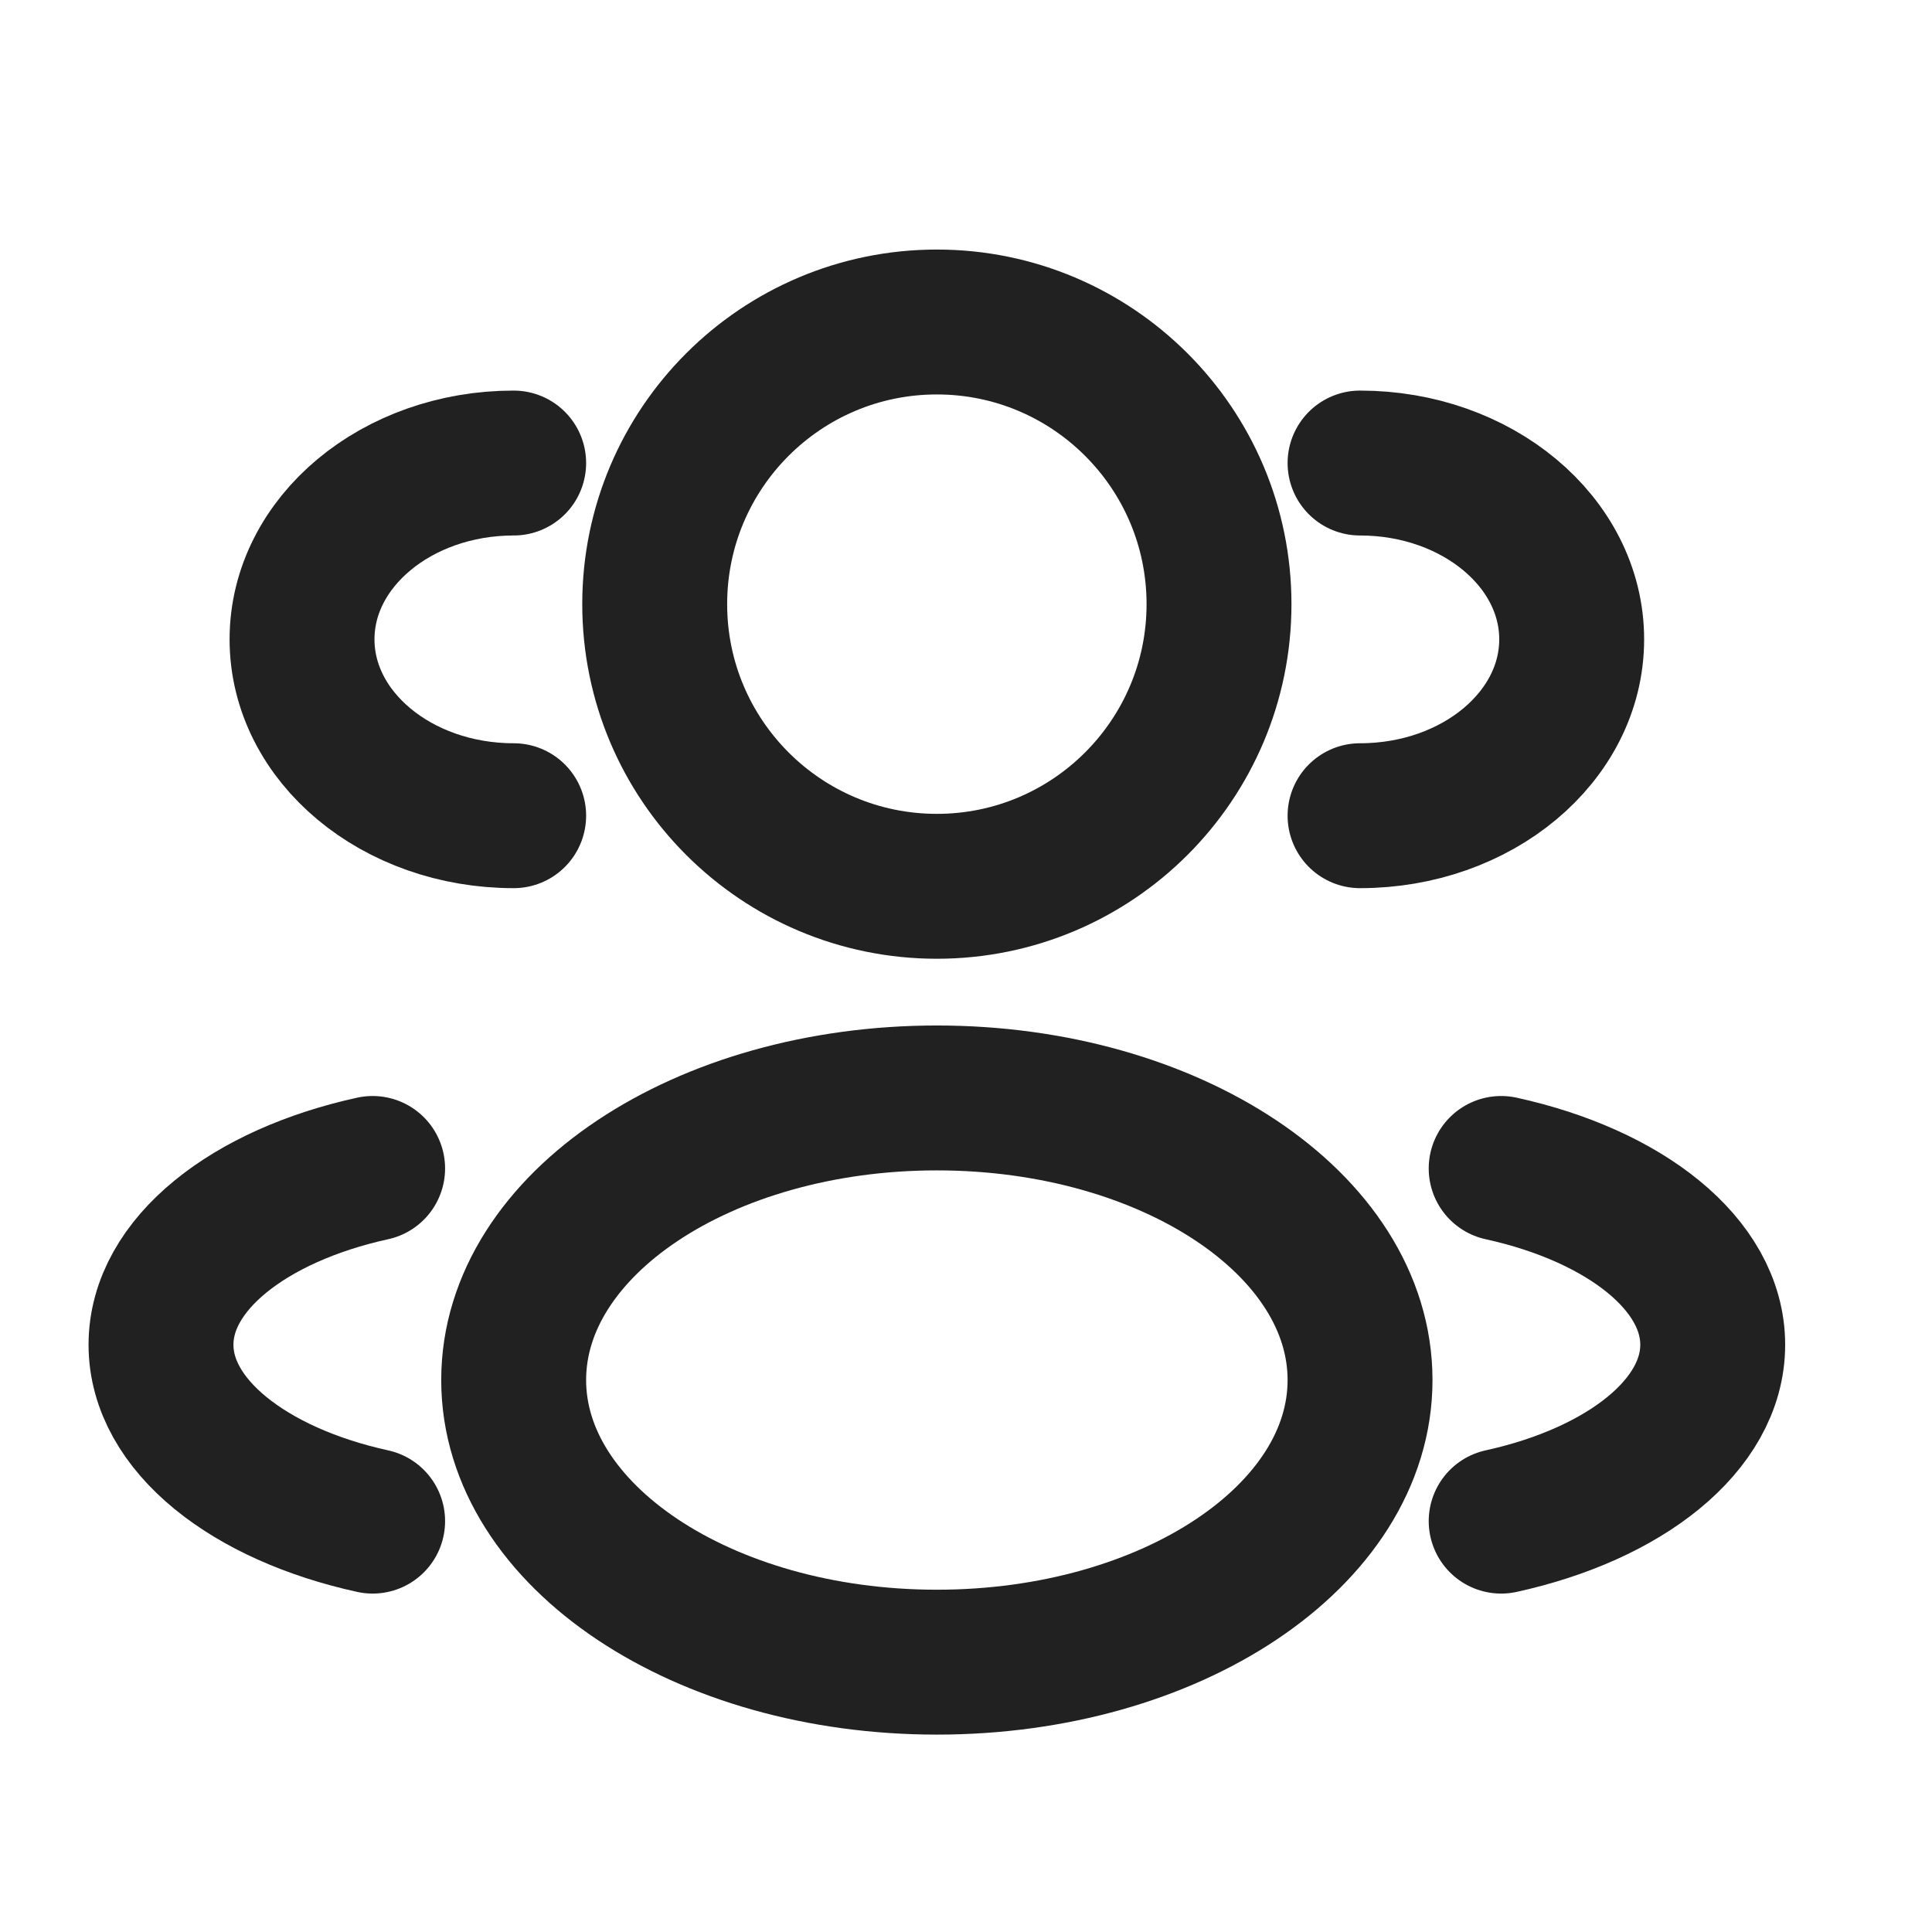 <svg width="24" height="24" viewBox="0 0 24 24" fill="none" xmlns="http://www.w3.org/2000/svg">
<path d="M11.638 11.01C13.573 11.01 15.143 9.44 15.143 7.505C15.143 5.569 13.573 4 11.638 4C9.702 4 8.133 5.569 8.133 7.505C8.133 9.44 9.702 11.01 11.638 11.01Z" stroke="#212121" stroke-width="1.8"/>
<path d="M16.895 10.133C18.347 10.133 19.524 9.152 19.524 7.942C19.524 6.733 18.347 5.752 16.895 5.752" stroke="#212121" stroke-width="1.8" stroke-linecap="round"/>
<path d="M6.381 10.133C4.929 10.133 3.752 9.152 3.752 7.942C3.752 6.733 4.929 5.752 6.381 5.752" stroke="#212121" stroke-width="1.8" stroke-linecap="round"/>
<path d="M11.638 20.648C14.542 20.648 16.895 19.079 16.895 17.143C16.895 15.208 14.542 13.639 11.638 13.639C8.735 13.639 6.381 15.208 6.381 17.143C6.381 19.079 8.735 20.648 11.638 20.648Z" stroke="#212121" stroke-width="1.8"/>
<path d="M18.648 18.896C20.184 18.559 21.276 17.705 21.276 16.705C21.276 15.705 20.184 14.852 18.648 14.515" stroke="#212121" stroke-width="1.8" stroke-linecap="round"/>
<path d="M4.629 18.896C3.092 18.559 2 17.705 2 16.705C2 15.705 3.092 14.852 4.629 14.515" stroke="#212121" stroke-width="1.8" stroke-linecap="round"/>
</svg>
